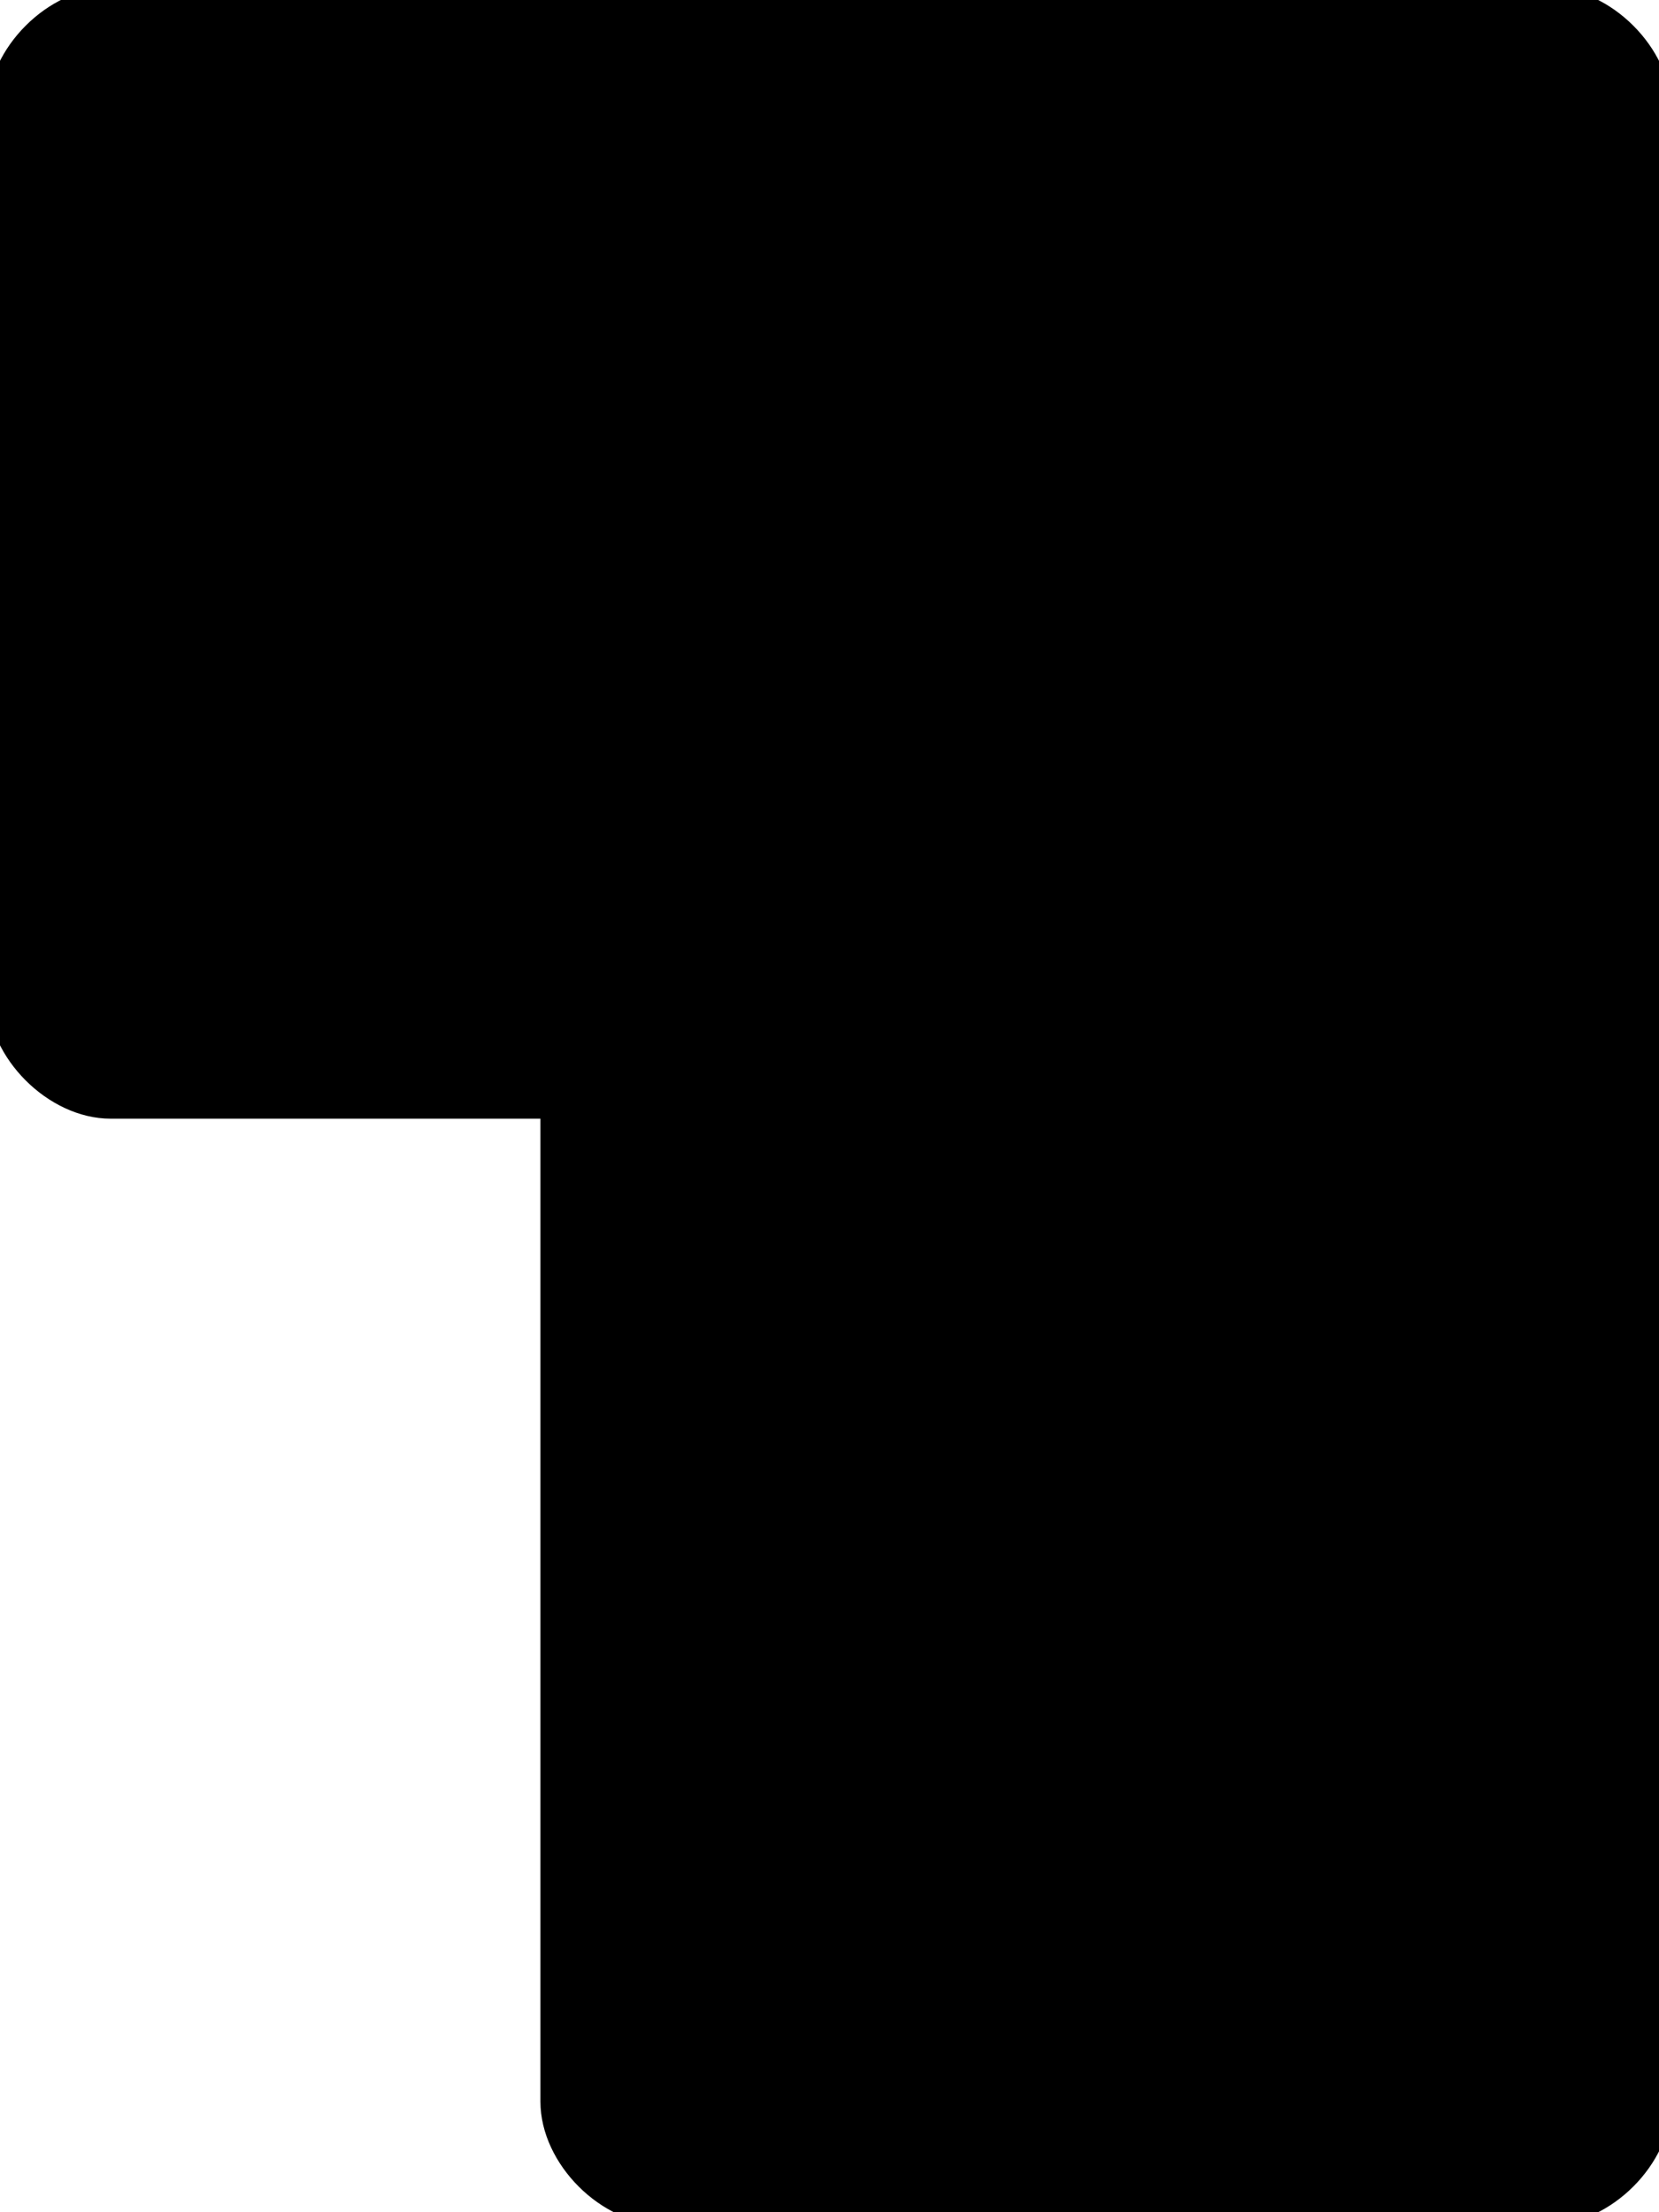 <?xml version="1.0"?>
<svg xmlns:xlink="http://www.w3.org/1999/xlink" xmlns="http://www.w3.org/2000/svg" version="1.1" viewBox="0 0 198 264">
	<path class="shape" d="M0 13.2 C0 6.6 6.6 0 13.2 0 L184.8 0 C191.4 0 198 6.6 198 13.2 L198 250.8 C198 257.4 191.4 264 184.8 264 L79.2 264 C72.6 264 66 257.4 66 250.8 L66 132 L13.2 132 C6.6 132 0 125.4 0 118.8 L0 13.2"/>
	<path d="M10 108.8 L10 23.2 C10 10 10 10 23.2 10 L174.8 10 C188 10 188 10 188 23.2 L188 240.8" style="stroke:url(florence.defs#gradient1);" stroke-width="20" fill="none" stroke-linecap="butt"/>
	<path d="M188 240.8 C188 254 188 254 174.8 254 L109.2 254 C76 254 76 254 76 240.8 L76 122 L23.2 122 C10 122 10 122 10 108.8" style="stroke:url(florence.defs#gradient3);" stroke-width="20" fill="none" stroke-linecap="butt"/>
	<path class="shape" d="M9.9 19.8 C9.9 13.2 16.5 6.6 23.1 6.6 L174.9 6.6 C181.5 6.6 188.1 13.2 188.1 19.8 L188.1 231 C188.1 237.6 181.5 244.2 174.9 244.2 L89.1 244.2 C82.5 244.2 75.9 237.6 75.9 231 L75.9 125.4 C75.9 113.2 75.9 113.2 23.1 113.2 L23.1 113.2 C16.5 113.2 9.9 105.6 9.9 99 L9.9 19.8"/>
	<path d="M9.9 19.8 C9.9 13.2 16.5 6.6 23.1 6.6 L174.9 6.6 C181.5 6.6 188.1 13.2 188.1 19.8 L188.1 231 C188.1 237.6 181.5 244.2 174.9 244.2 L89.1 244.2 C82.5 244.2 75.9 237.6 75.9 231 L75.9 125.4 C75.9 113.2 75.9 113.2 23.1 113.2 L23.1 113.2 C16.5 113.2 9.9 105.6 9.9 99 L9.9 19.8" style="fill:url(florence.defs#gradient2)" stroke="black" stroke-width="1" stroke-opacity="0.5"/>
	<path d="M0 13.2 C0 6.6 6.6 0 13.2 0 L184.8 0 C191.4 0 198 6.6 198 13.2 L198 250.8 C198 257.4 191.4 264 184.8 264 L79.2 264 C72.6 264 66 257.4 66 250.8 L66 132 L13.2 132 C6.6 132 0 125.4 0 118.8 L0 13.2" fill="none" stroke="black" stroke-width="3"/>
</svg>
